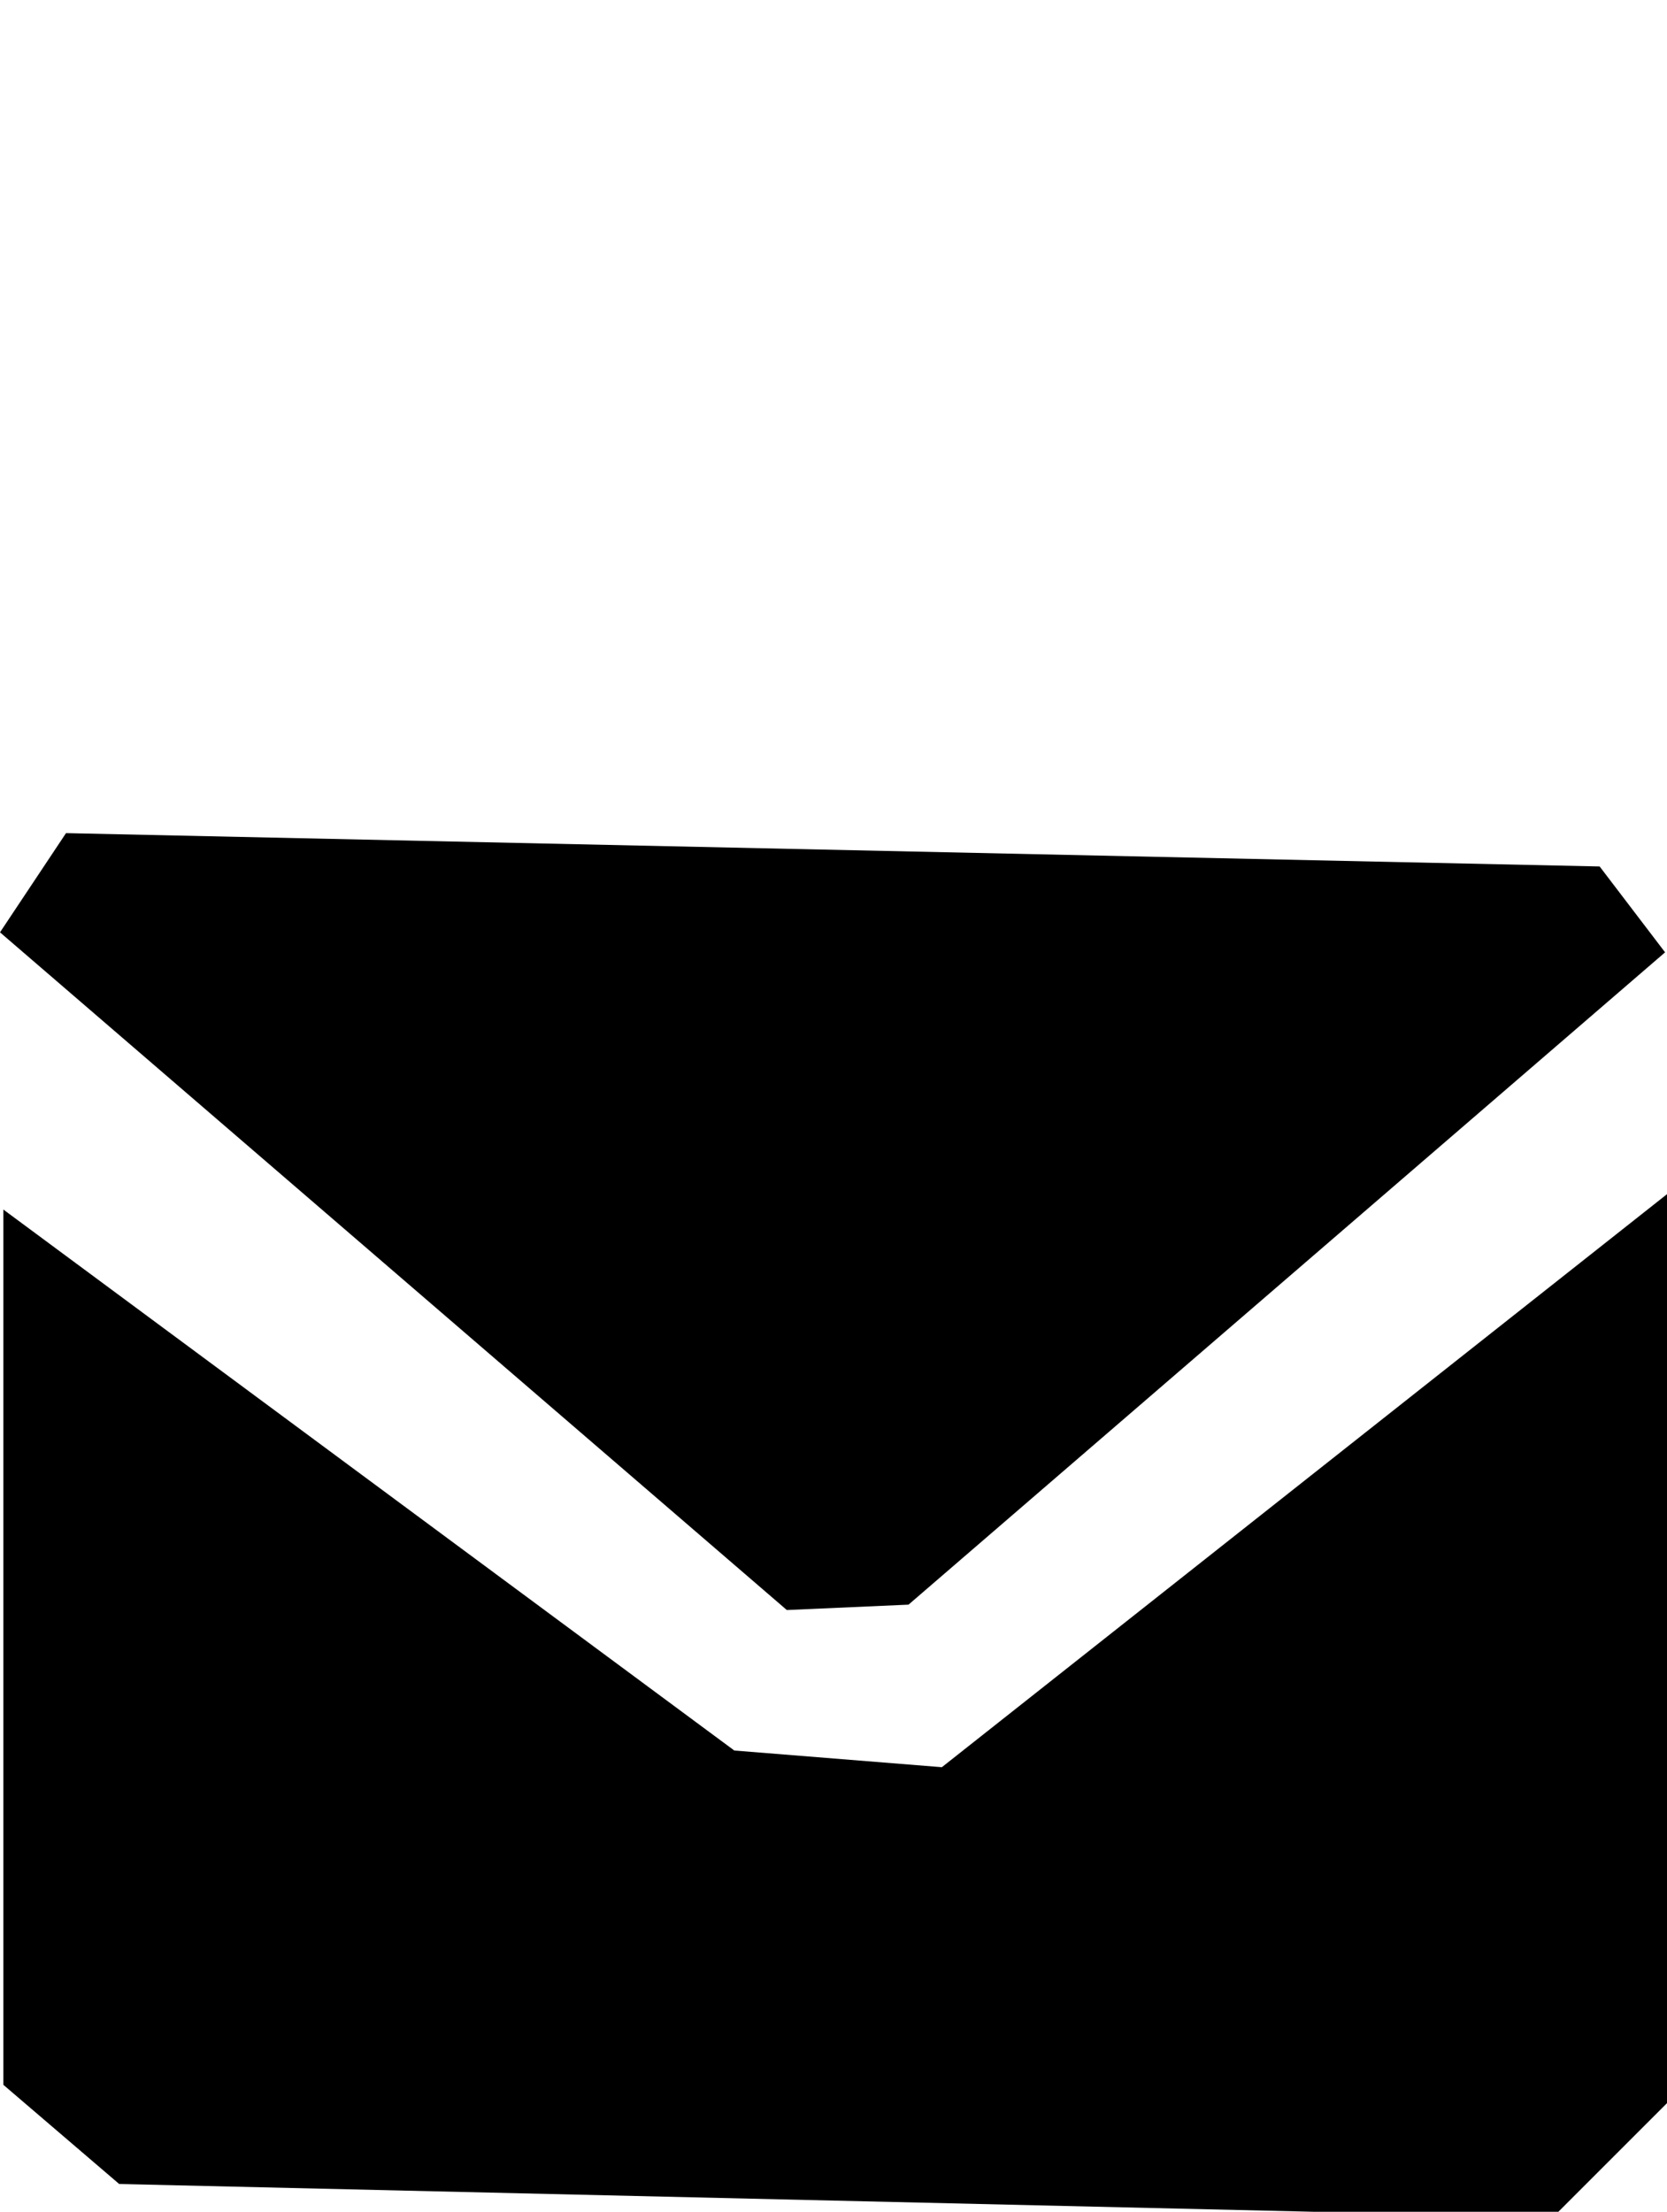 <svg fill="currentColor" version="1.1" viewBox="0 -100 200 265.334" xmlns="http://www.w3.org/2000/svg">
  <path class="toOpen" d="m109 92.5-14.6.646-94.4-81.3 7.92-11.9 184 4 7.85 10.3z" style="stroke-width:10"/>
 <path d="m113 112-24.9-2-87.7-64.9v105l13.9 11.9 172 4 13.9-13.9v-109z" style="stroke-width:10"/>
</svg>

